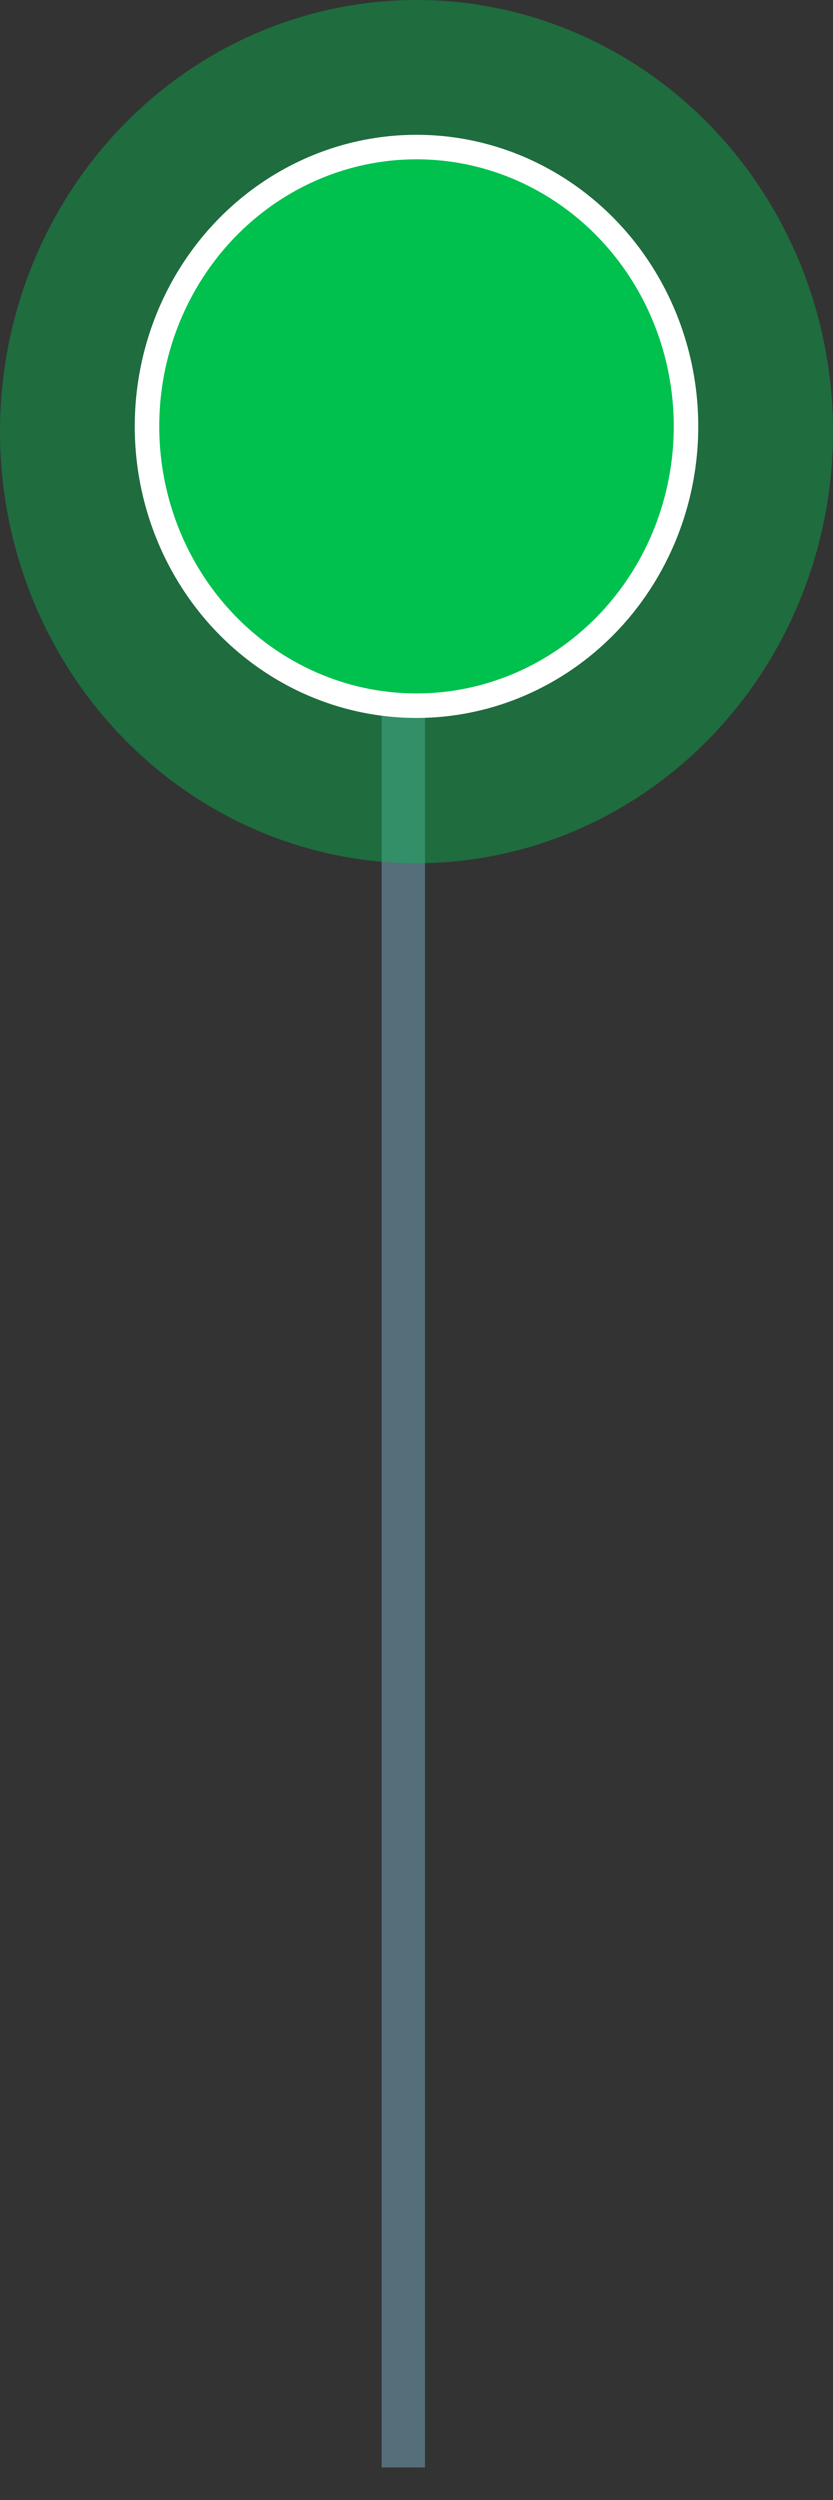 <?xml version="1.0" encoding="UTF-8"?>
<svg width="17px" height="51px" viewBox="0 0 17 51" version="1.1" xmlns="http://www.w3.org/2000/svg" xmlns:xlink="http://www.w3.org/1999/xlink">
    <rect x="0" y="0" width="17" height="51" fill="#333333" stroke="none"/>
    <!-- Generator: Sketch 47.1 (45422) - http://www.bohemiancoding.com/sketch -->
    <title>Group Copy 29</title>
    <desc>Created with Sketch.</desc>
    <defs></defs>
    <g id="Page-2" stroke="none" stroke-width="1" fill="none" fill-rule="evenodd">
        <g id="Group-Copy-29">
            <path d="M8.231,11.841 L8.231,49.893" id="Line-2" stroke="#546E7A" stroke-width="0.885" stroke-linecap="square"></path>
            <ellipse id="Oval-3" fill-opacity="0.4" fill="#00C14E" cx="8.5" cy="8.805" rx="8.5" ry="8.805"></ellipse>
            <ellipse id="Oval-3" stroke="#FFFFFF" stroke-width="0.5" fill="#00C14E" cx="8.5" cy="8.698" rx="5.5" ry="5.698"></ellipse>
        </g>
    </g>
</svg>